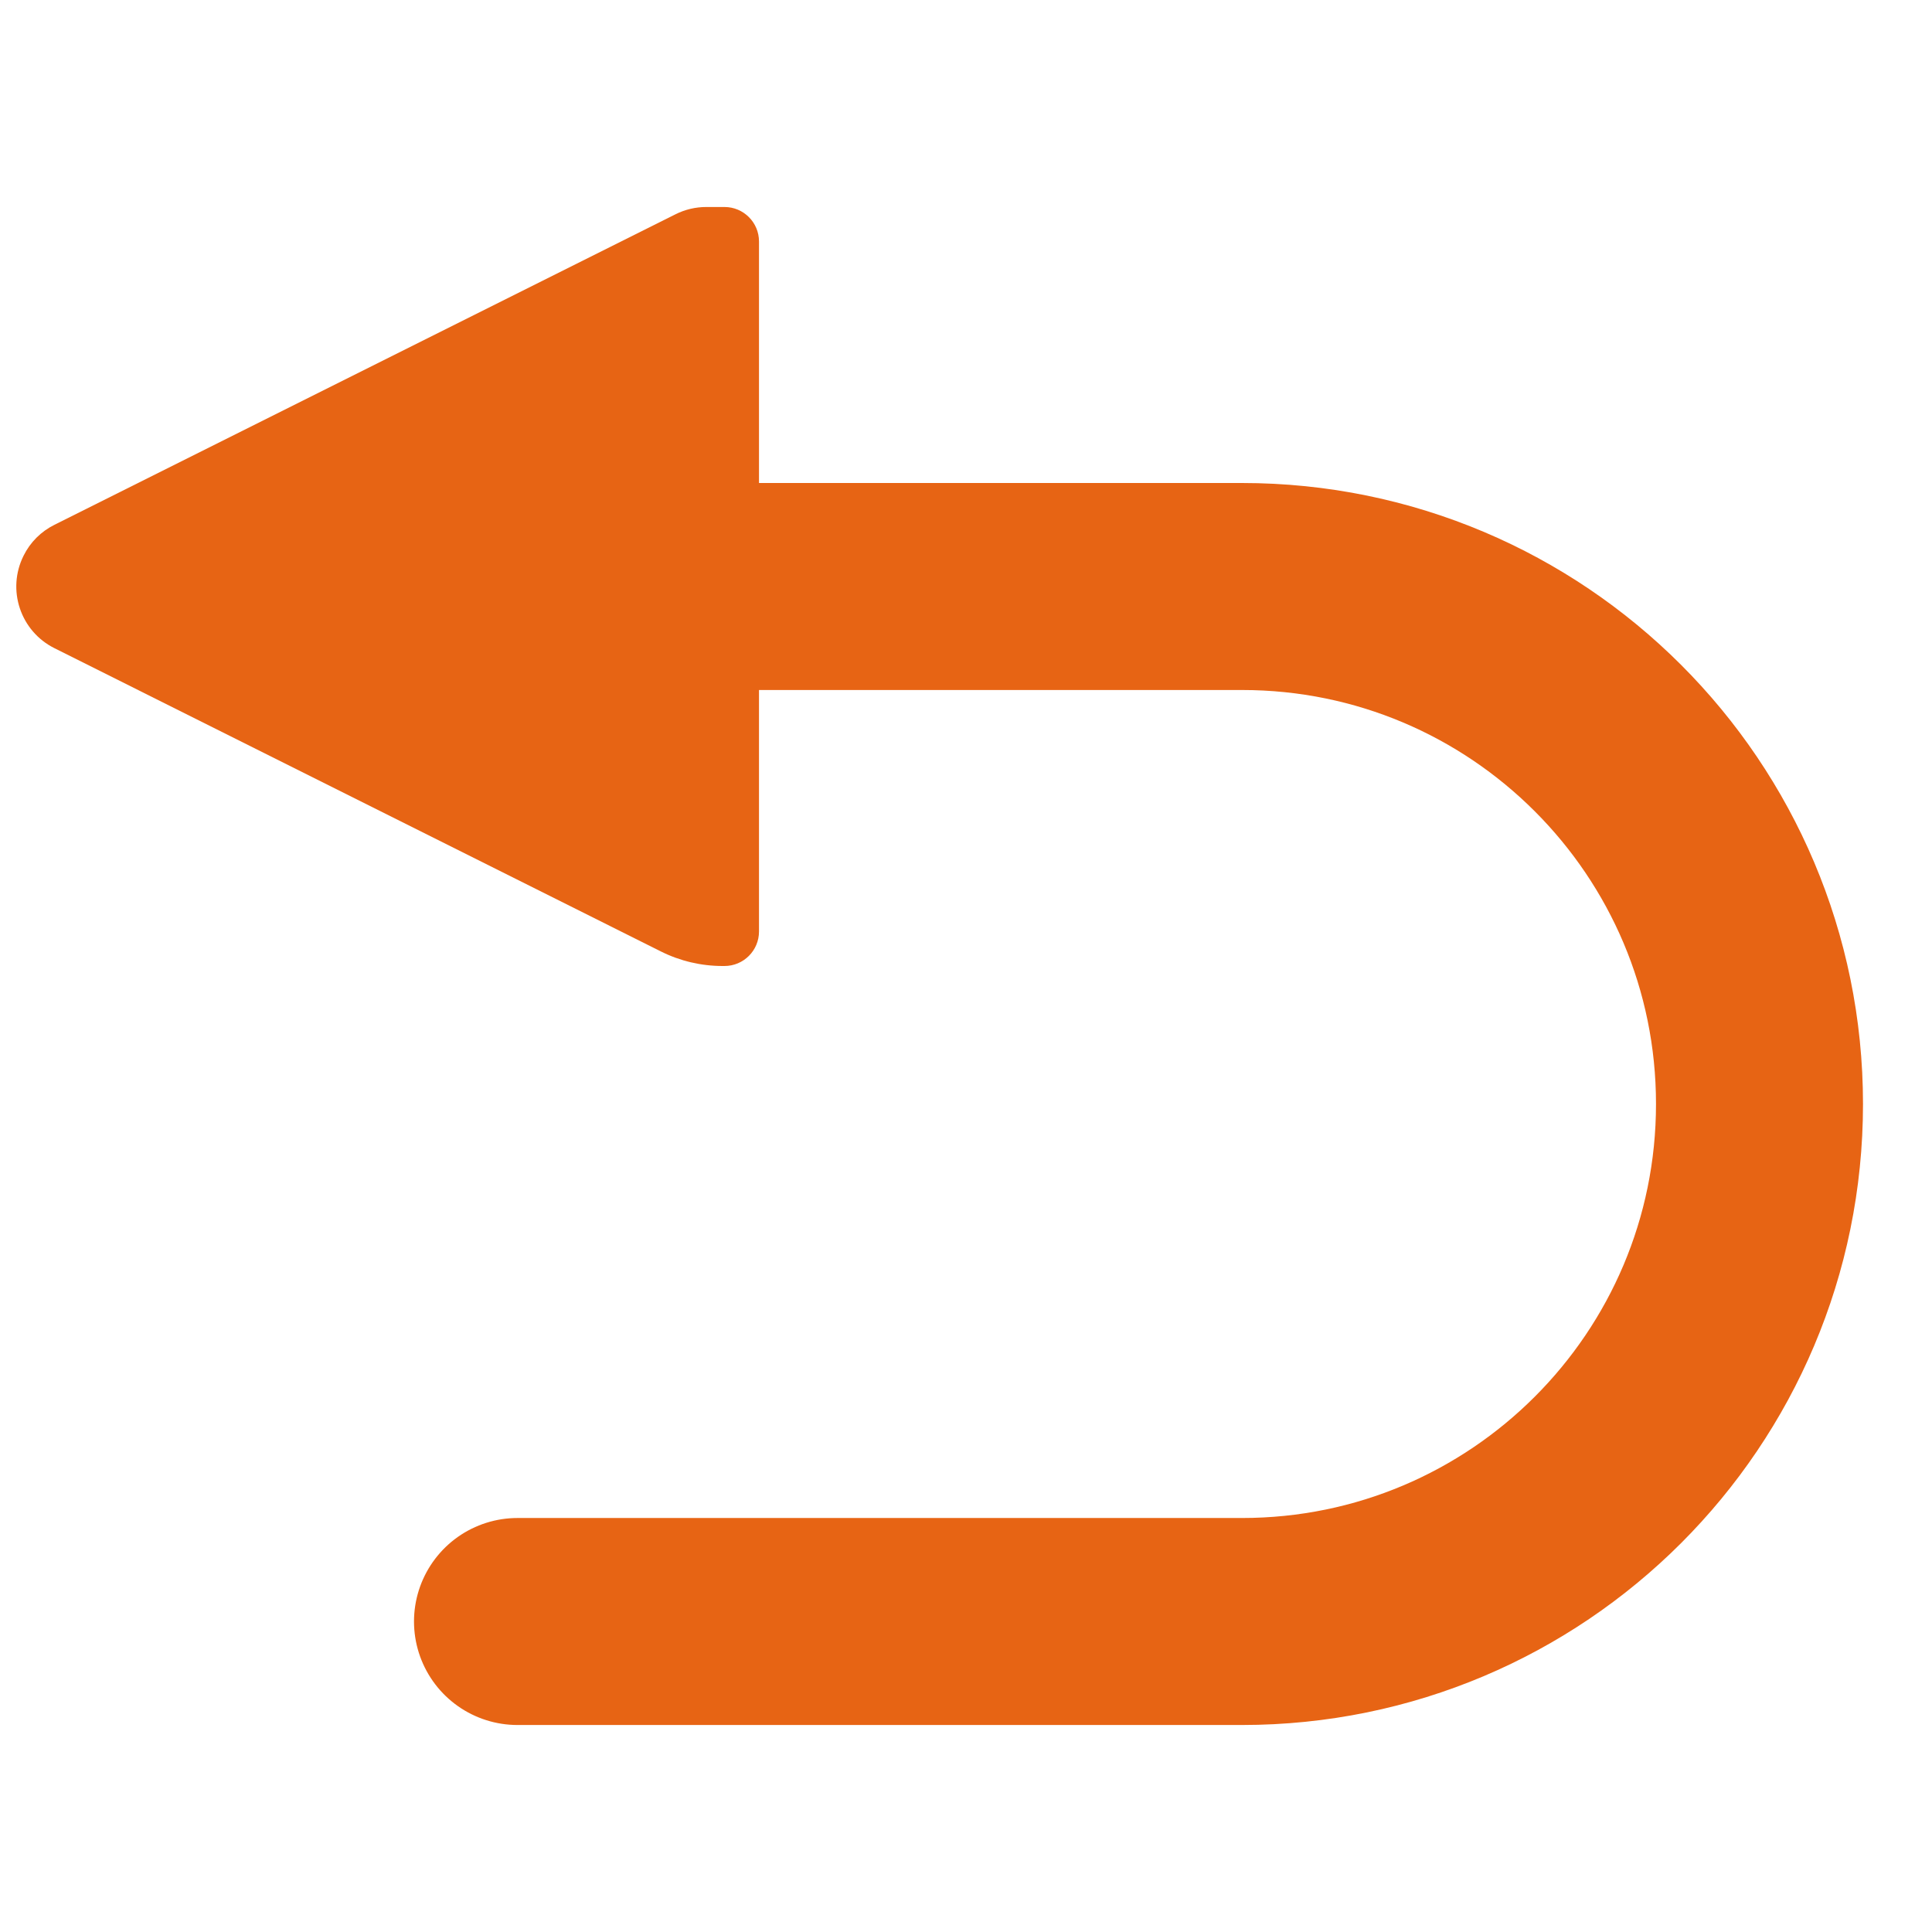 <?xml version="1.0" encoding="UTF-8"?>
<svg width="28px" height="28px" viewBox="0 0 28 28" version="1.1" xmlns="http://www.w3.org/2000/svg" xmlns:xlink="http://www.w3.org/1999/xlink">
    <title>iconUndo</title>
    <g id="iconUndo" stroke="none" stroke-width="1" fill="none" fill-rule="evenodd">
        <path d="M0.789,7.606 L9.789,3.106 C9.928,3.036 10.081,3 10.236,3 L10.5,3 C10.776,3 11,3.224 11,3.5 L11,13.5 C11,13.776 10.776,14 10.5,14 L10.472,14 C10.162,14 9.855,13.928 9.578,13.789 L0.789,9.394 C0.295,9.147 0.095,8.547 0.342,8.053 C0.438,7.859 0.595,7.702 0.789,7.606 Z" id="Rectangle" fill="#E76414"></path>
        <path d="M5.5,8.5 L18,8.5 C22.142,8.5 25.5,11.858 25.5,16 C25.5,20.142 22.142,23.5 18,23.5 L7.5,23.5 L7.5,23.5" id="Path-5" stroke="#E76414" stroke-width="3" stroke-linecap="round" stroke-linejoin="round"></path>
    </g>
</svg>
